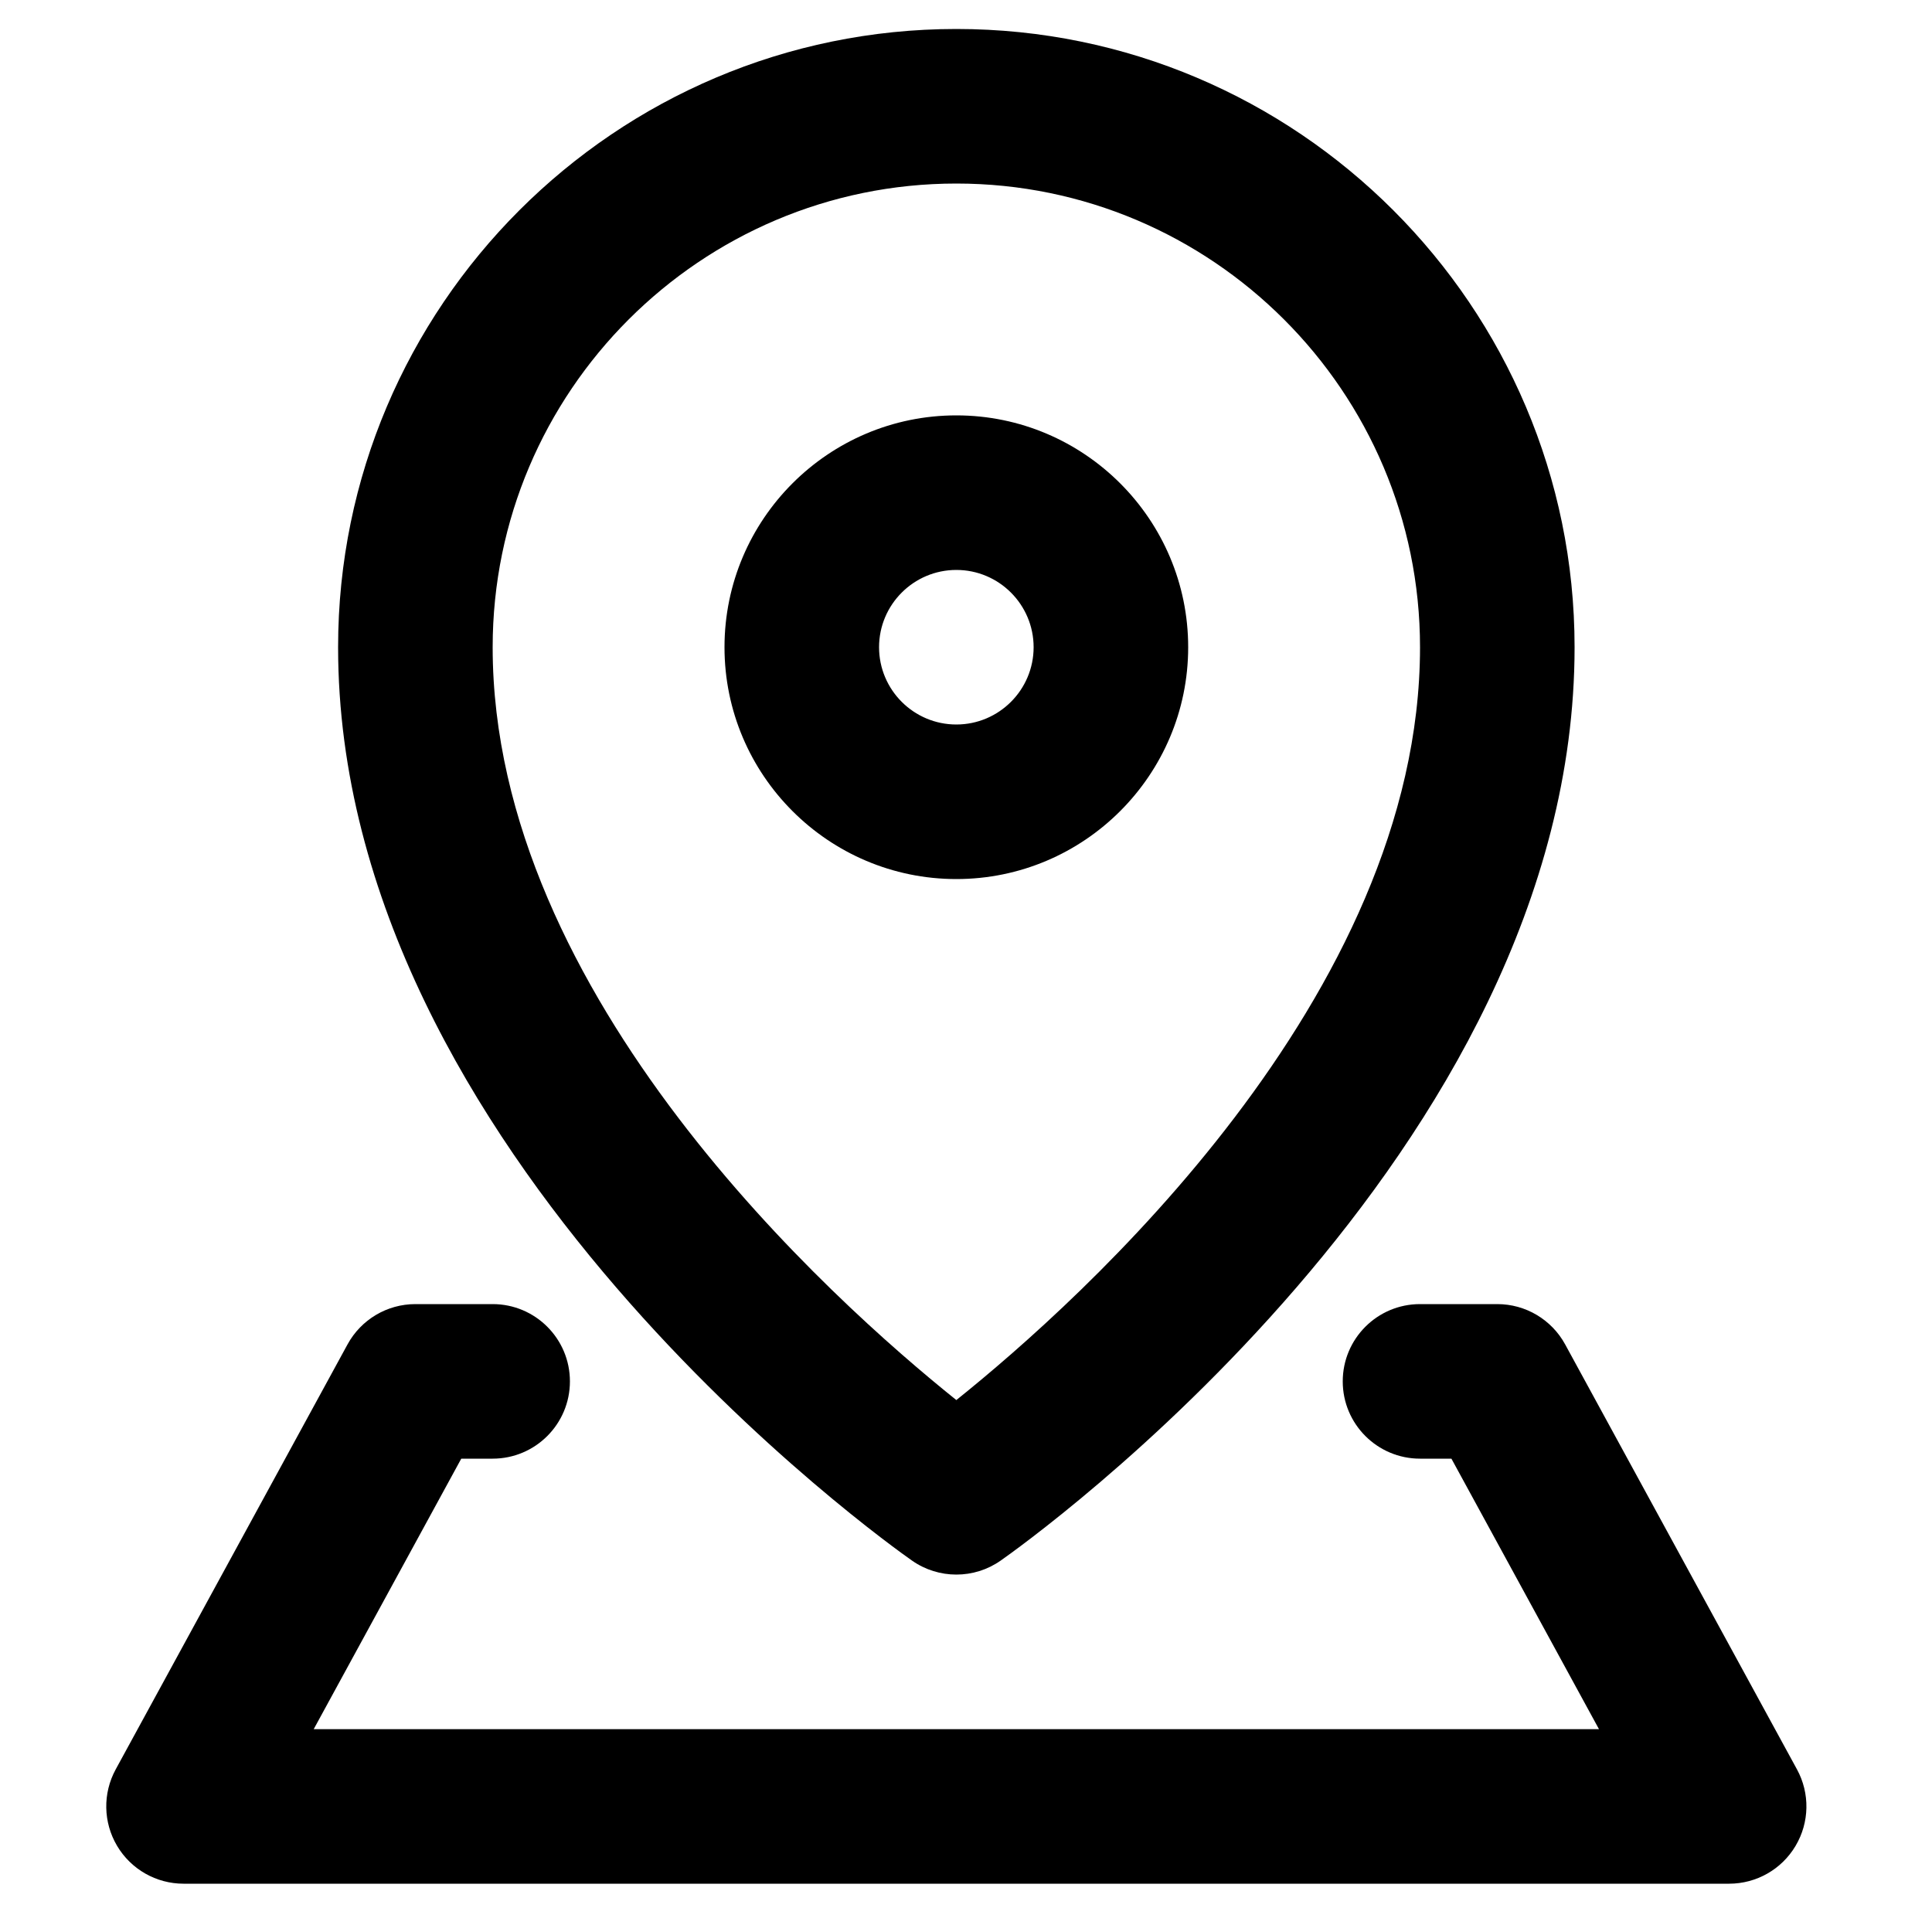 <svg xmlns="http://www.w3.org/2000/svg" xmlns:xlink="http://www.w3.org/1999/xlink" version="1.1" x="0px" y="0px" viewBox="0 0 100 100" enable-background="new 0 0 100 100" xml:space="preserve"><path d="M47.207,80.777c0.688,0.482,1.49,0.723,2.293,0.723s1.604-0.24,2.293-0.723C53.006,79.928,81.5,59.691,81.5,33.5  c0-17.645-14.355-32-32-32s-32,14.355-32,32C17.5,59.691,45.994,79.928,47.207,80.777z M49.5,9.5c13.234,0,24,10.767,24,24  c0,18.089-17.594,33.834-24,38.967c-6.406-5.133-24-20.878-24-38.967C25.5,20.267,36.267,9.5,49.5,9.5z M61.5,33.5  c0-6.617-5.383-12-12-12s-12,5.383-12,12s5.383,12,12,12S61.5,40.117,61.5,33.5z M45.5,33.5c0-2.206,1.794-4,4-4  c2.207,0,4,1.794,4,4s-1.793,4-4,4C47.294,37.5,45.5,35.706,45.5,33.5z M93.012,91.584l-12-21.998  C80.311,68.301,78.963,67.5,77.5,67.5h-4c-2.209,0-4,1.791-4,4s1.791,4,4,4h1.625l7.637,14H16.238l7.637-14h1.624  c2.209,0,4-1.791,4-4s-1.791-4-4-4H21.5c-1.464,0-2.811,0.801-3.512,2.086l-12,21.998c-0.676,1.24-0.648,2.744,0.072,3.957  C6.781,96.756,8.088,97.5,9.5,97.5h80c1.412,0,2.719-0.744,3.439-1.959C93.66,94.328,93.688,92.824,93.012,91.584z"></path></svg>
